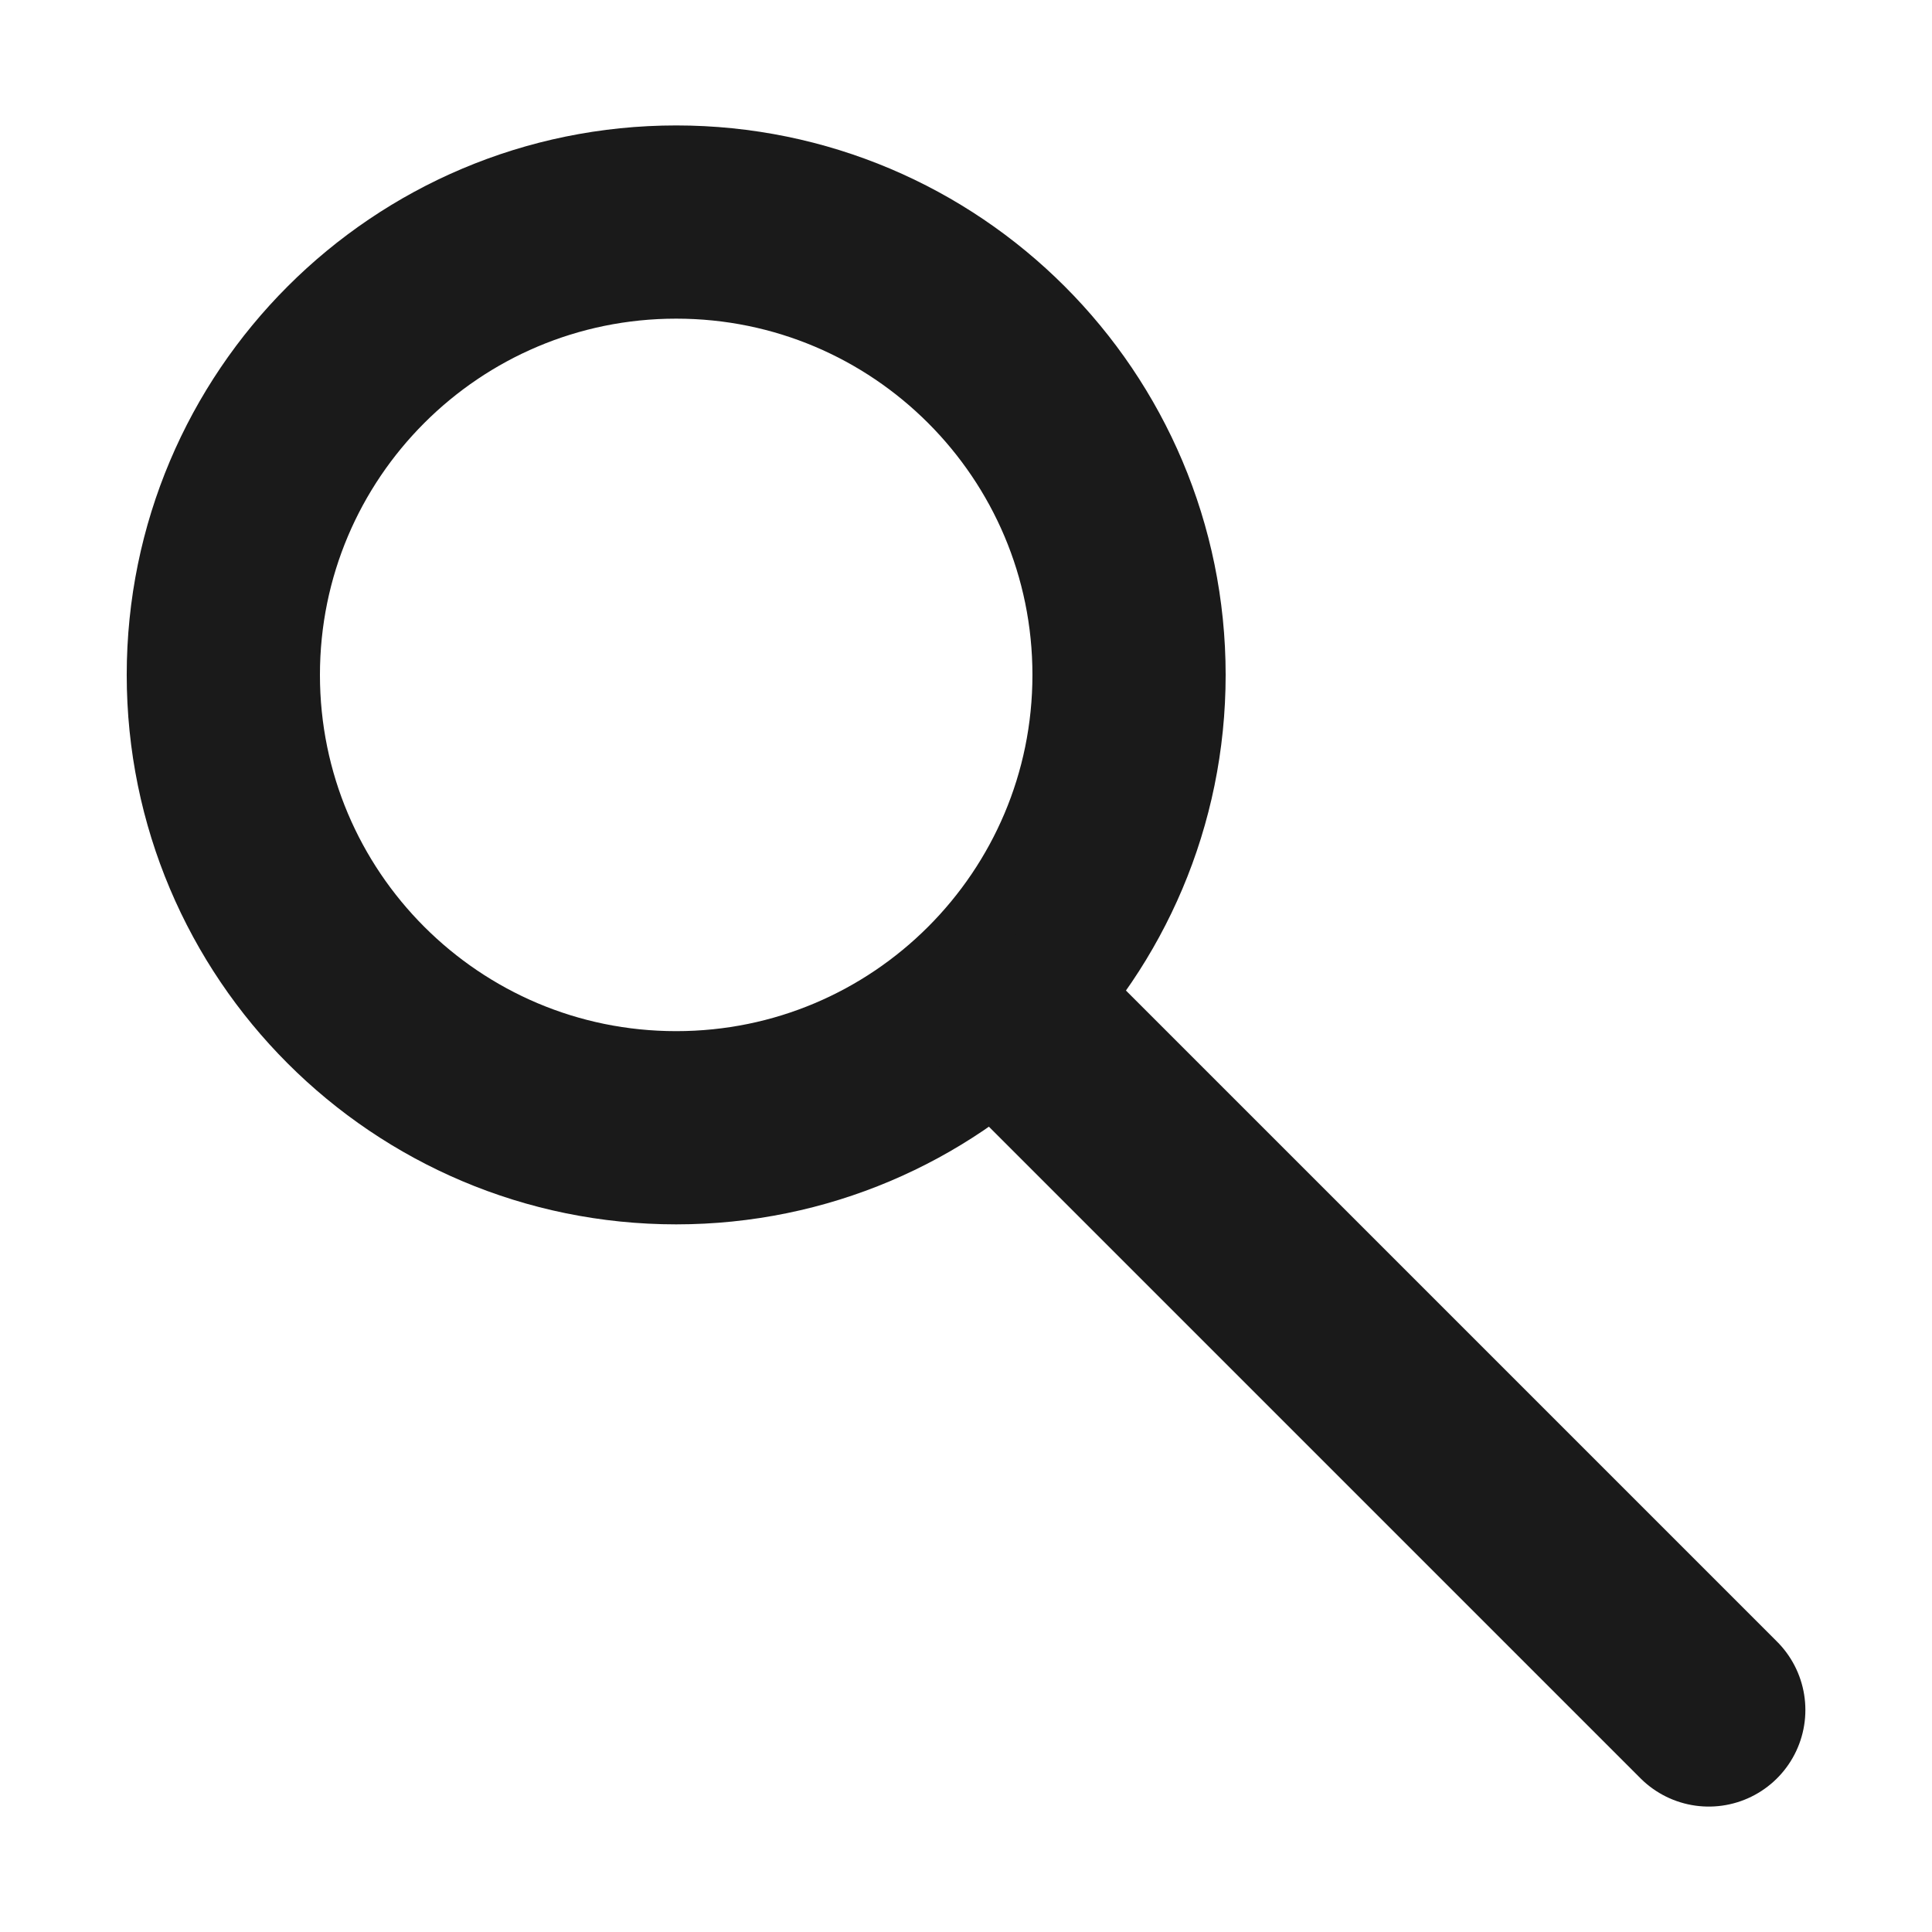 <?xml version="1.0" encoding="UTF-8" standalone="no"?>
<!-- Created with Inkscape (http://www.inkscape.org/) -->

<svg
   xmlns:dc="http://purl.org/dc/elements/1.1/"
   xmlns:cc="http://creativecommons.org/ns#"
   xmlns:rdf="http://www.w3.org/1999/02/22-rdf-syntax-ns#"
   xmlns:svg="http://www.w3.org/2000/svg"
   xmlns="http://www.w3.org/2000/svg"
   xmlns:sodipodi="http://sodipodi.sourceforge.net/DTD/sodipodi-0.dtd"
   xmlns:inkscape="http://www.inkscape.org/namespaces/inkscape"
   width="50"
   height="50"
   id="svg2"
   version="1.1"
   inkscape:version="0.48.5 r10040"
   sodipodi:docname="looking_glass.svg"
   inkscape:export-filename="/home/dustin/Workspace/gdi-by/src/downloadclient/src/resources/img/looking_glass.png"
   inkscape:export-xdpi="90"
   inkscape:export-ydpi="90">
  <defs
     id="defs4" />
  <sodipodi:namedview
     id="base"
     pagecolor="#ffffff"
     bordercolor="#666666"
     borderopacity="1.0"
     inkscape:pageopacity="0"
     inkscape:pageshadow="2"
     inkscape:zoom="11.2"
     inkscape:cx="31.177054"
     inkscape:cy="33.064713"
     inkscape:document-units="px"
     inkscape:current-layer="layer1"
     showgrid="false"
     inkscape:window-width="1680"
     inkscape:window-height="1030"
     inkscape:window-x="1678"
     inkscape:window-y="-3"
     inkscape:window-maximized="1" />
  <g
     inkscape:label="Ebene 1"
     inkscape:groupmode="layer"
     id="layer1"
     transform="translate(0,-1002.362)">
    <g
       id="g3759"
       transform="translate(0.515,0.612)"
       style="stroke:#1a1a1a;stroke-opacity:1">
      <path
         transform="matrix(2.411,0,0,2.411,-14.221,988.018)"
         d="m 17.804,12.94 c 0,2.685 -2.177,4.861 -4.861,4.861 -2.685,0 -4.861,-2.177 -4.861,-4.861 0,-2.685 2.177,-4.861 4.861,-4.861 2.685,0 4.861,2.177 4.861,4.861 z"
         sodipodi:ry="4.8613591"
         sodipodi:rx="4.8613591"
         sodipodi:cy="12.940028"
         sodipodi:cx="12.942579"
         id="path2987"
         style="fill:none;stroke:#1a1a1a;stroke-width:2.074;stroke-miterlimit:4;stroke-opacity:1;stroke-dasharray:none"
         sodipodi:type="arc" />
      <path
         inkscape:connector-curvature="0"
         id="path3757"
         d="m 26.119,1028.415 17.589,17.589 0,0"
         style="fill:none;stroke:#1a1a1a;stroke-width:5;stroke-linecap:round;stroke-linejoin:miter;stroke-miterlimit:4;stroke-opacity:1;stroke-dasharray:none" />
    </g>
  </g>
</svg>

